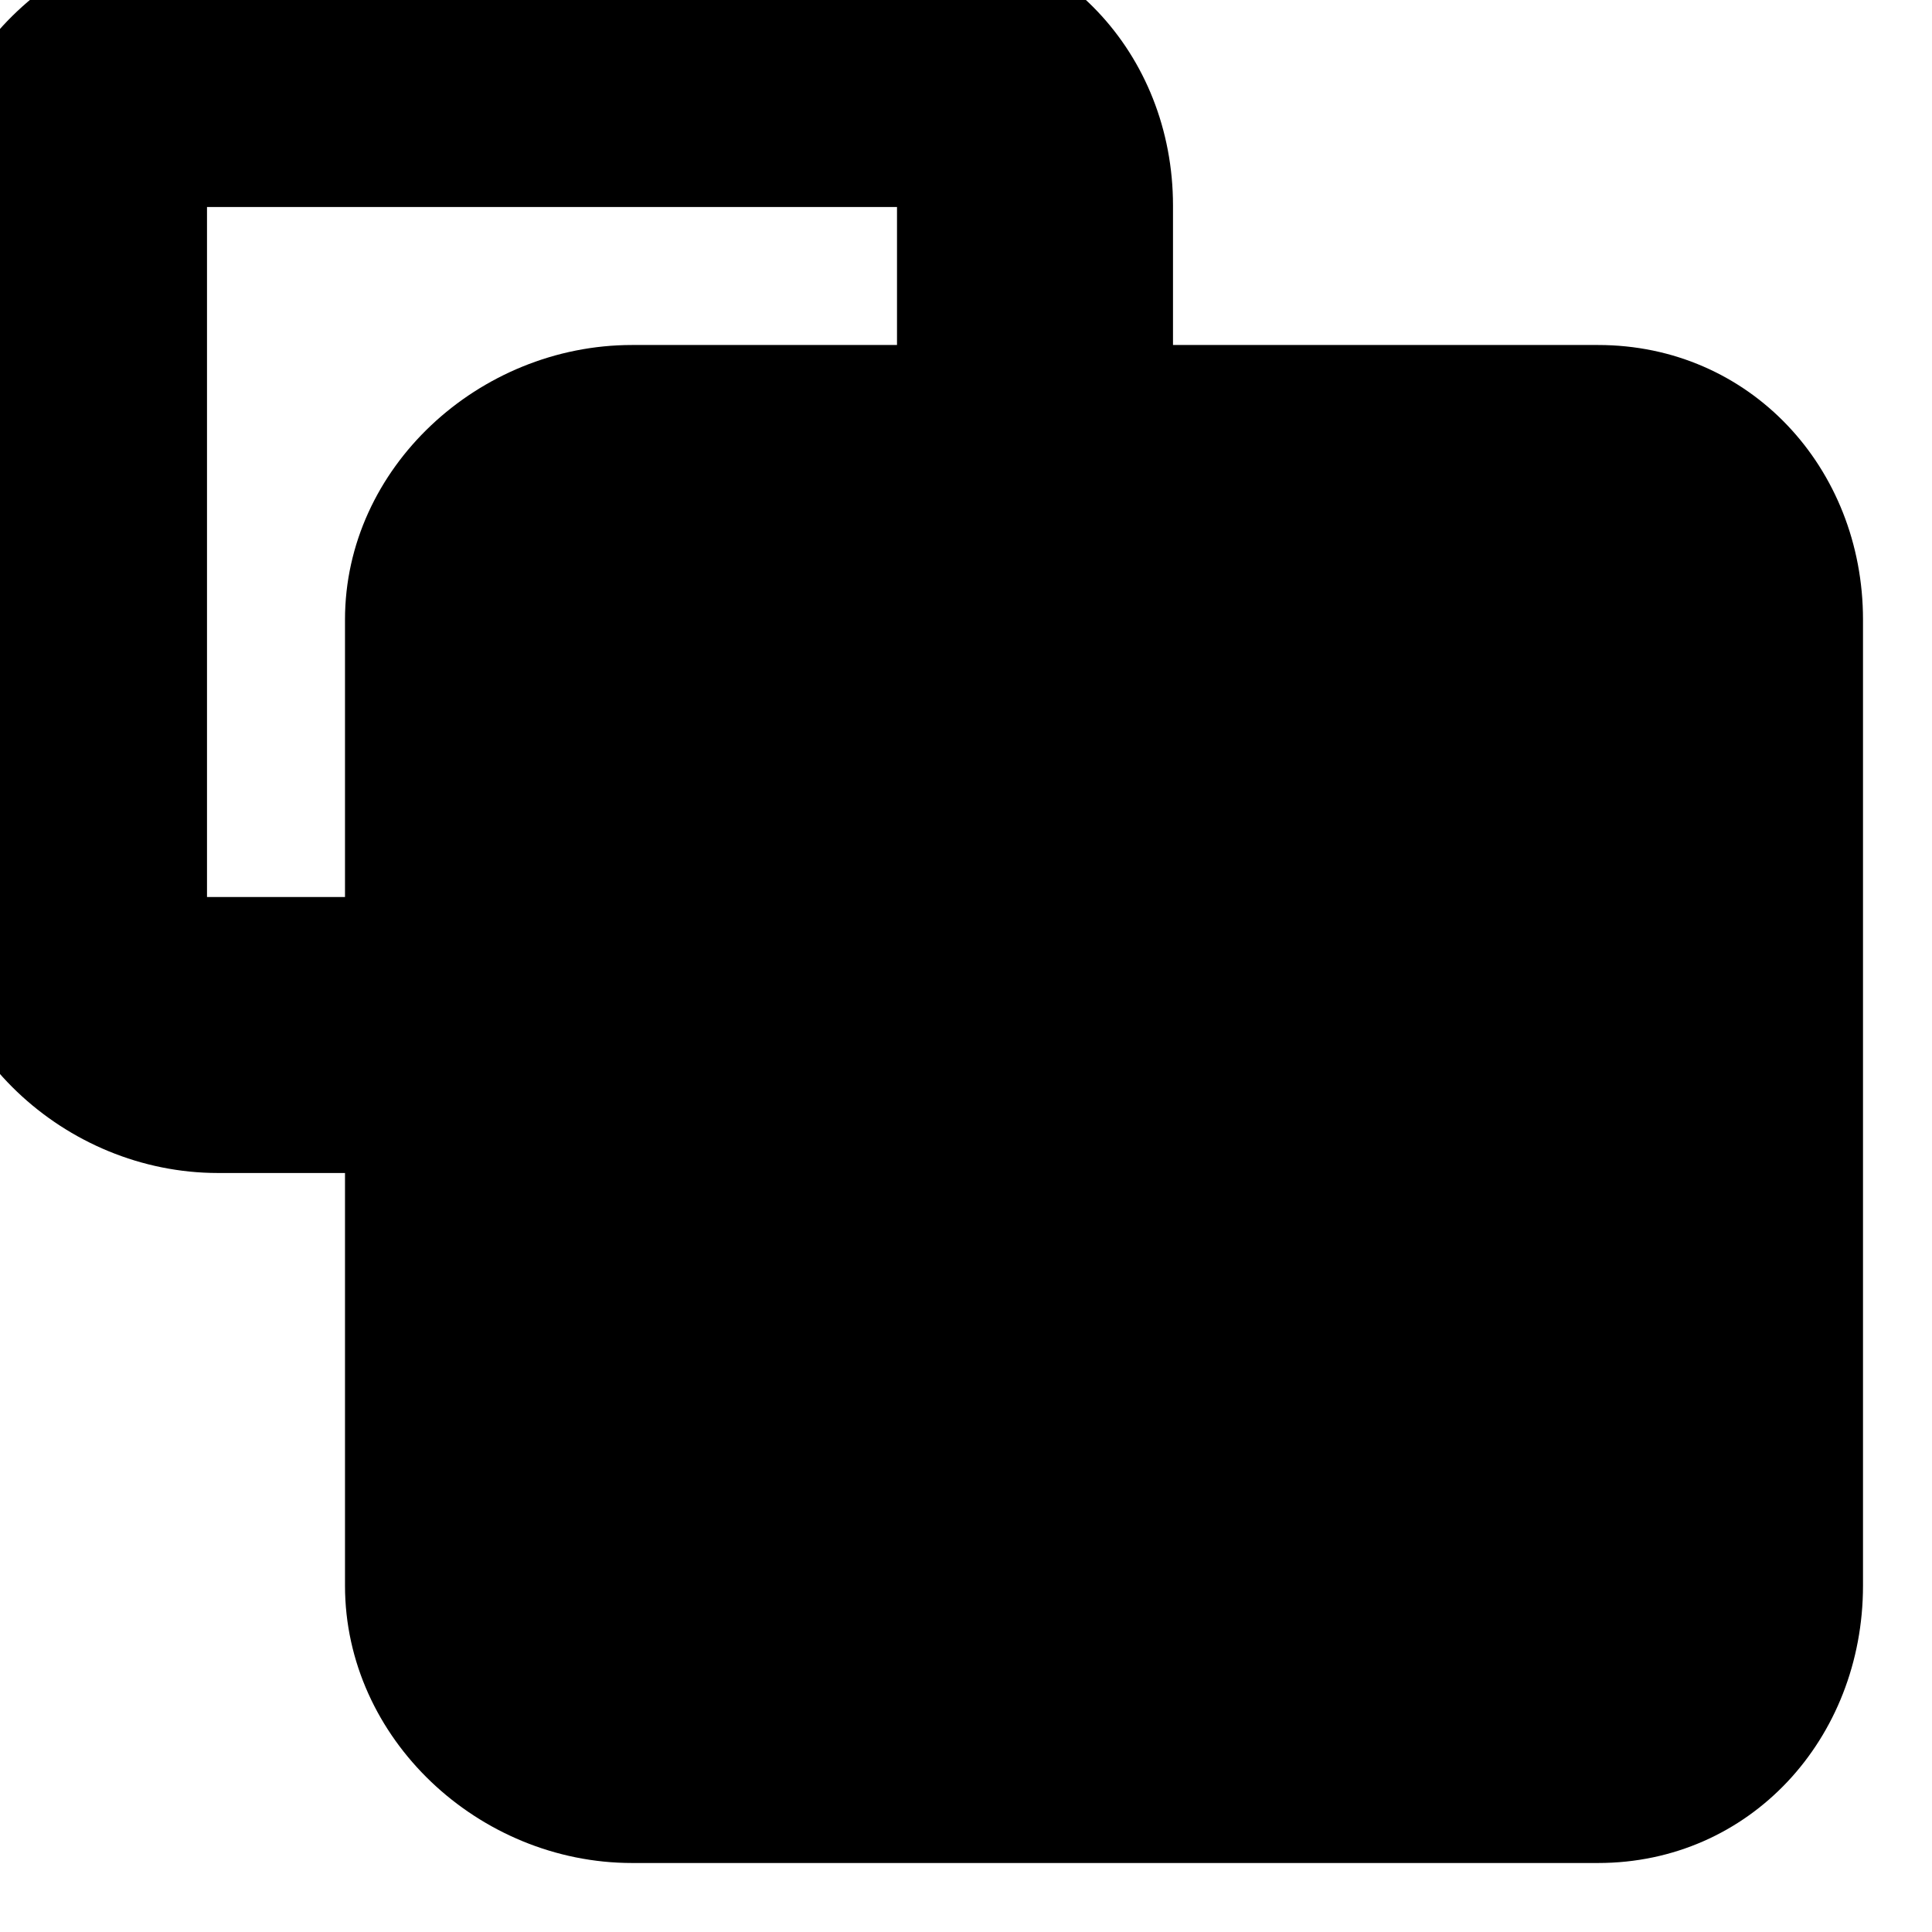 <svg width="14" height="14" viewBox="0 0 14 14"><path fill-rule="evenodd" d="M11.58 2.5H8.5V1.49C8.5.39 7.68-.5 6.58-.5h-5C.47-.5-.5.39-.5 1.49v5C-.5 7.6.47 8.5 1.58 8.5h.92v2.99c0 1.11.97 2.01 2.08 2.01h7c1.1 0 1.92-.9 1.92-2.01v-7c0-1.1-.82-1.99-1.92-1.99zm-7 0c-1.11 0-2.08.89-2.08 1.99V6.5h-1v-5h5v1H4.58z"/></svg>